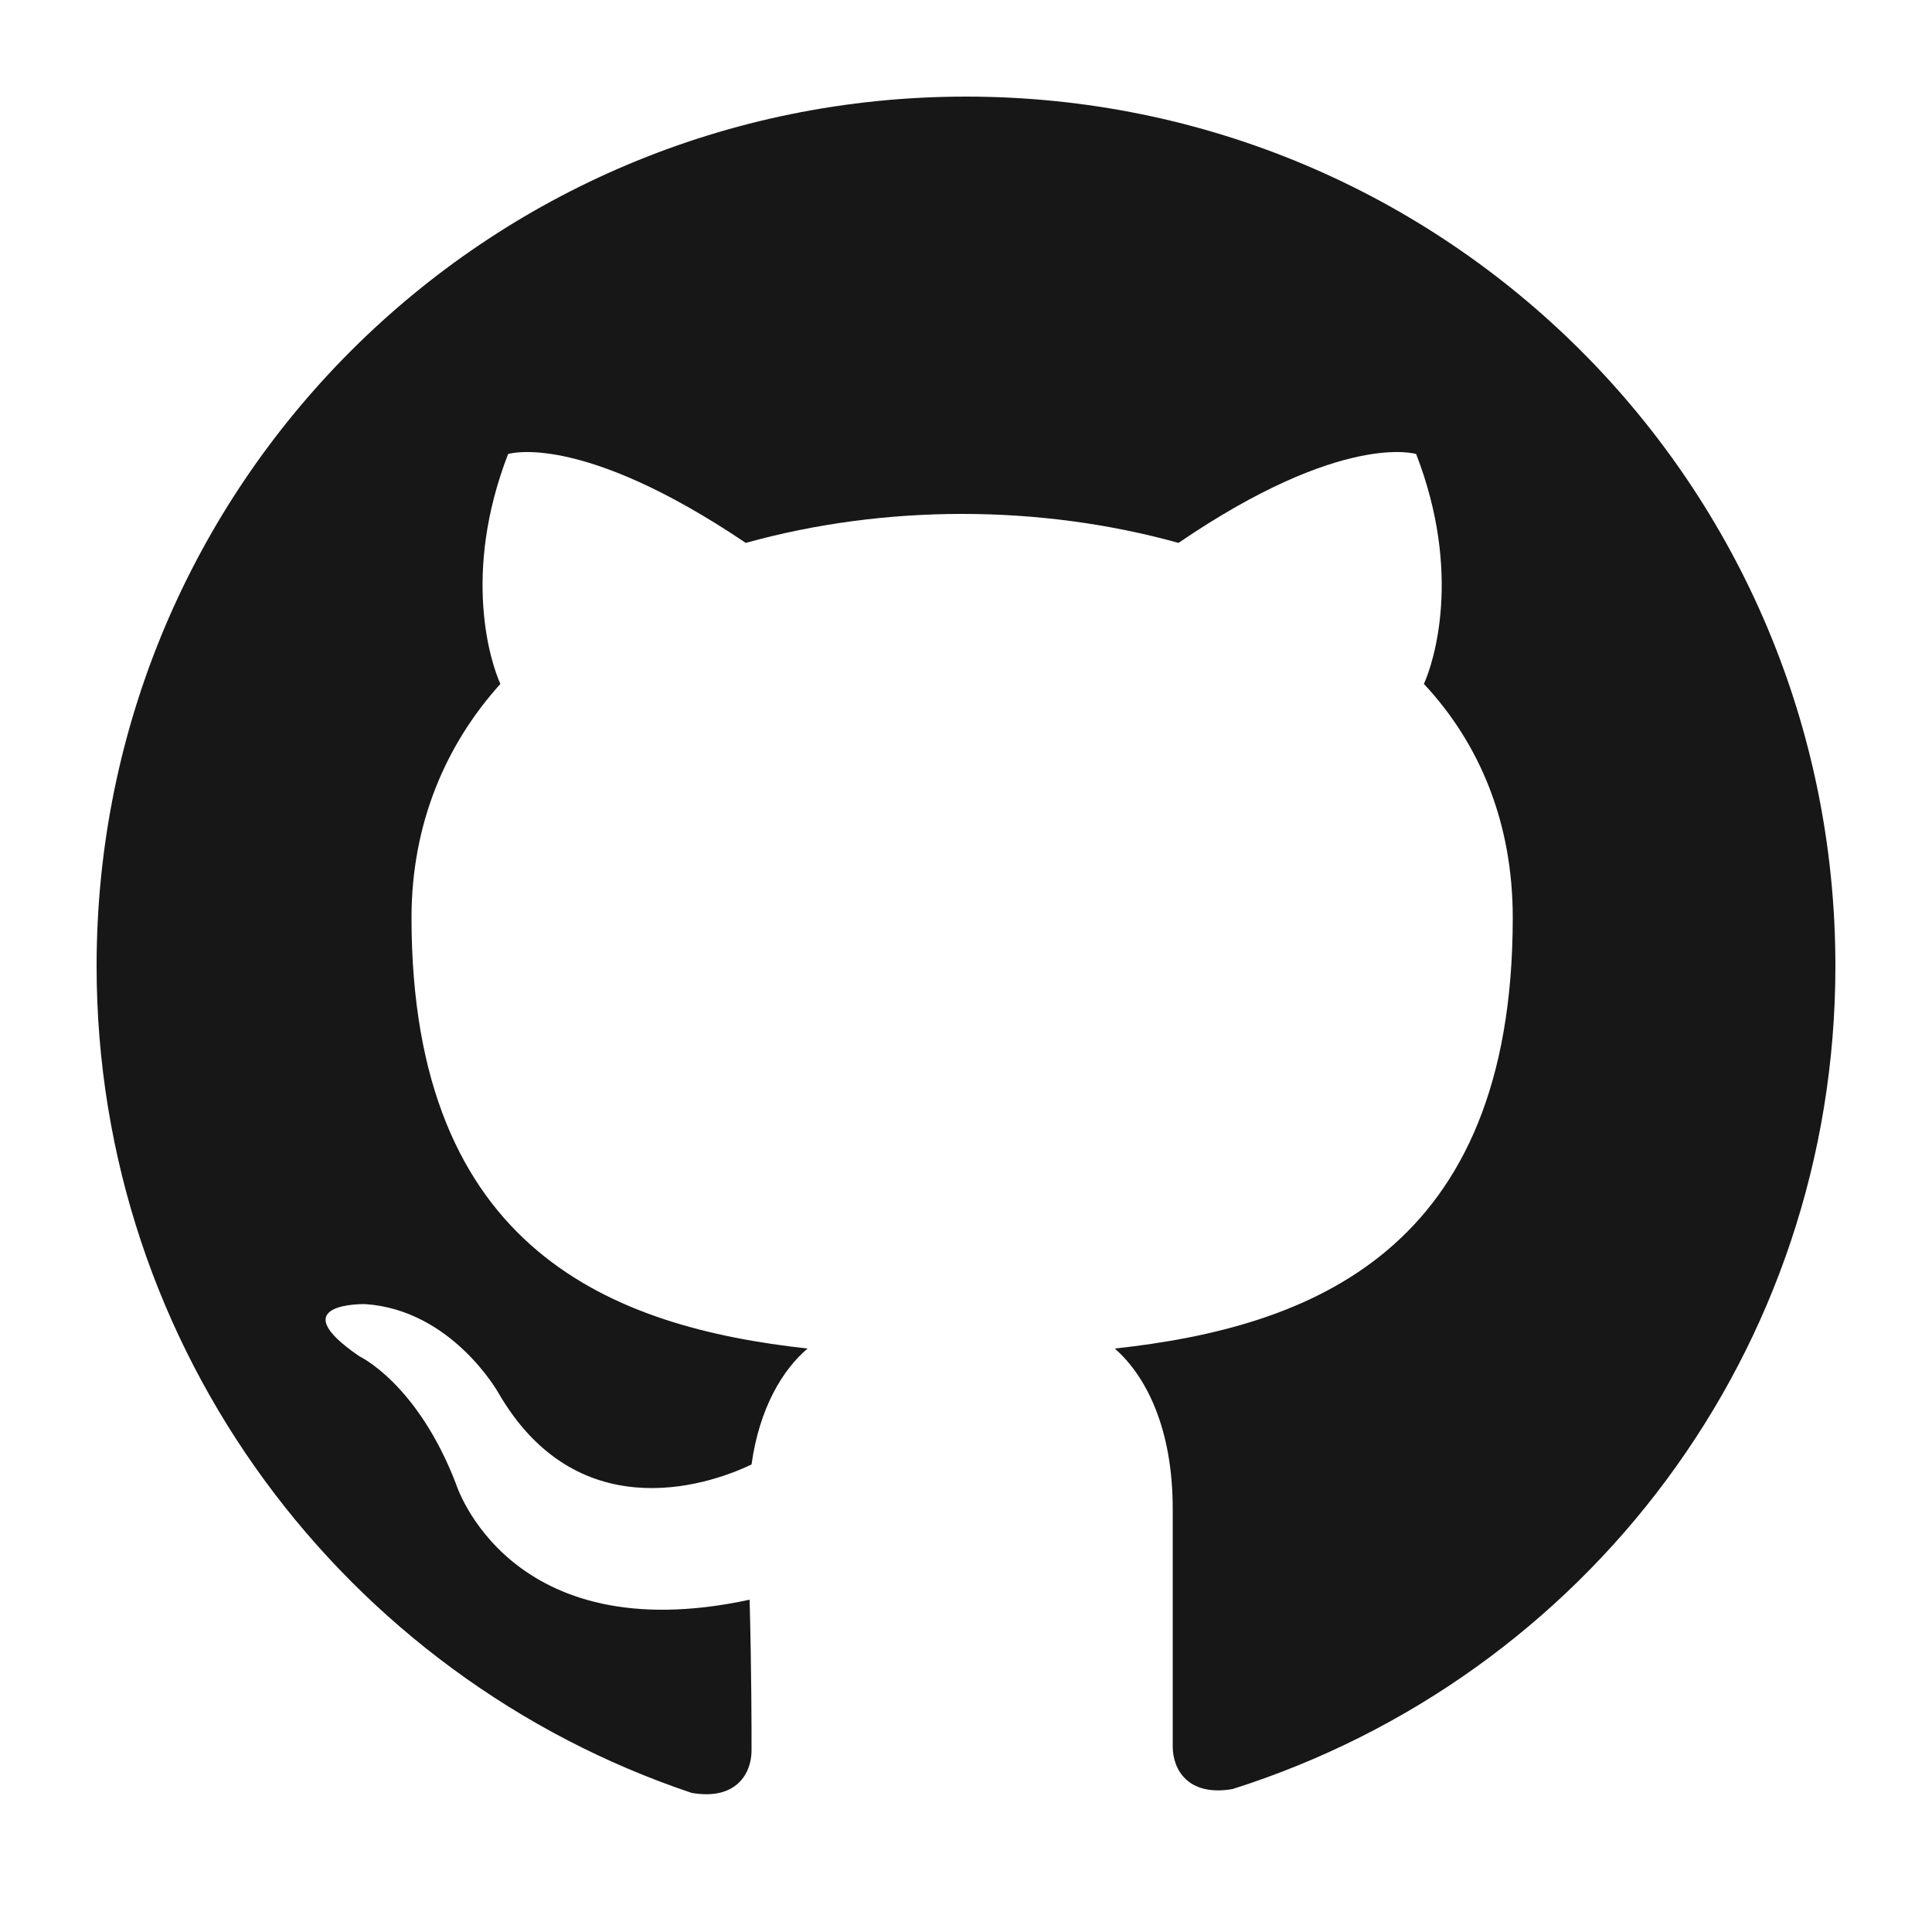 
<svg xmlns="http://www.w3.org/2000/svg" viewBox="0 0 100 100">
  <path d="M50 5C25.1 5 5 25.1 5 50c0 19.9 12.9 36.8 30.8 42.8 2.3.4 3.1-1 3.1-2.2 0-1.1 0-4-.1-7.8-12.5 2.7-15.2-6-15.2-6-2-5.2-5-6.6-5-6.6-4.1-2.8.3-2.7.3-2.7 4.5.3 6.9 4.6 6.9 4.6 4 6.9 10.6 4.9 13.1 3.7.4-2.9 1.6-4.9 2.9-6-10-1.1-20.5-5-20.5-22.3 0-4.9 1.8-9 4.6-12.1-.5-1.1-2-5.7.4-11.9 0 0 3.7-1.2 12.3 4.6 3.6-1 7.4-1.5 11.2-1.5 3.8 0 7.6.5 11.2 1.5 8.5-5.8 12.3-4.6 12.3-4.6 2.4 6.2.9 10.8.4 11.9 2.9 3.1 4.6 7.2 4.6 12.1 0 17.3-10.5 21.2-20.6 22.3 1.6 1.4 3 4.1 3 8.3 0 6 0 10.8 0 12.3 0 1.2.8 2.6 3.1 2.2C82.1 86.8 95 69.9 95 50 95 25.1 74.9 5 50 5z" fill="#181717"/>
</svg>
